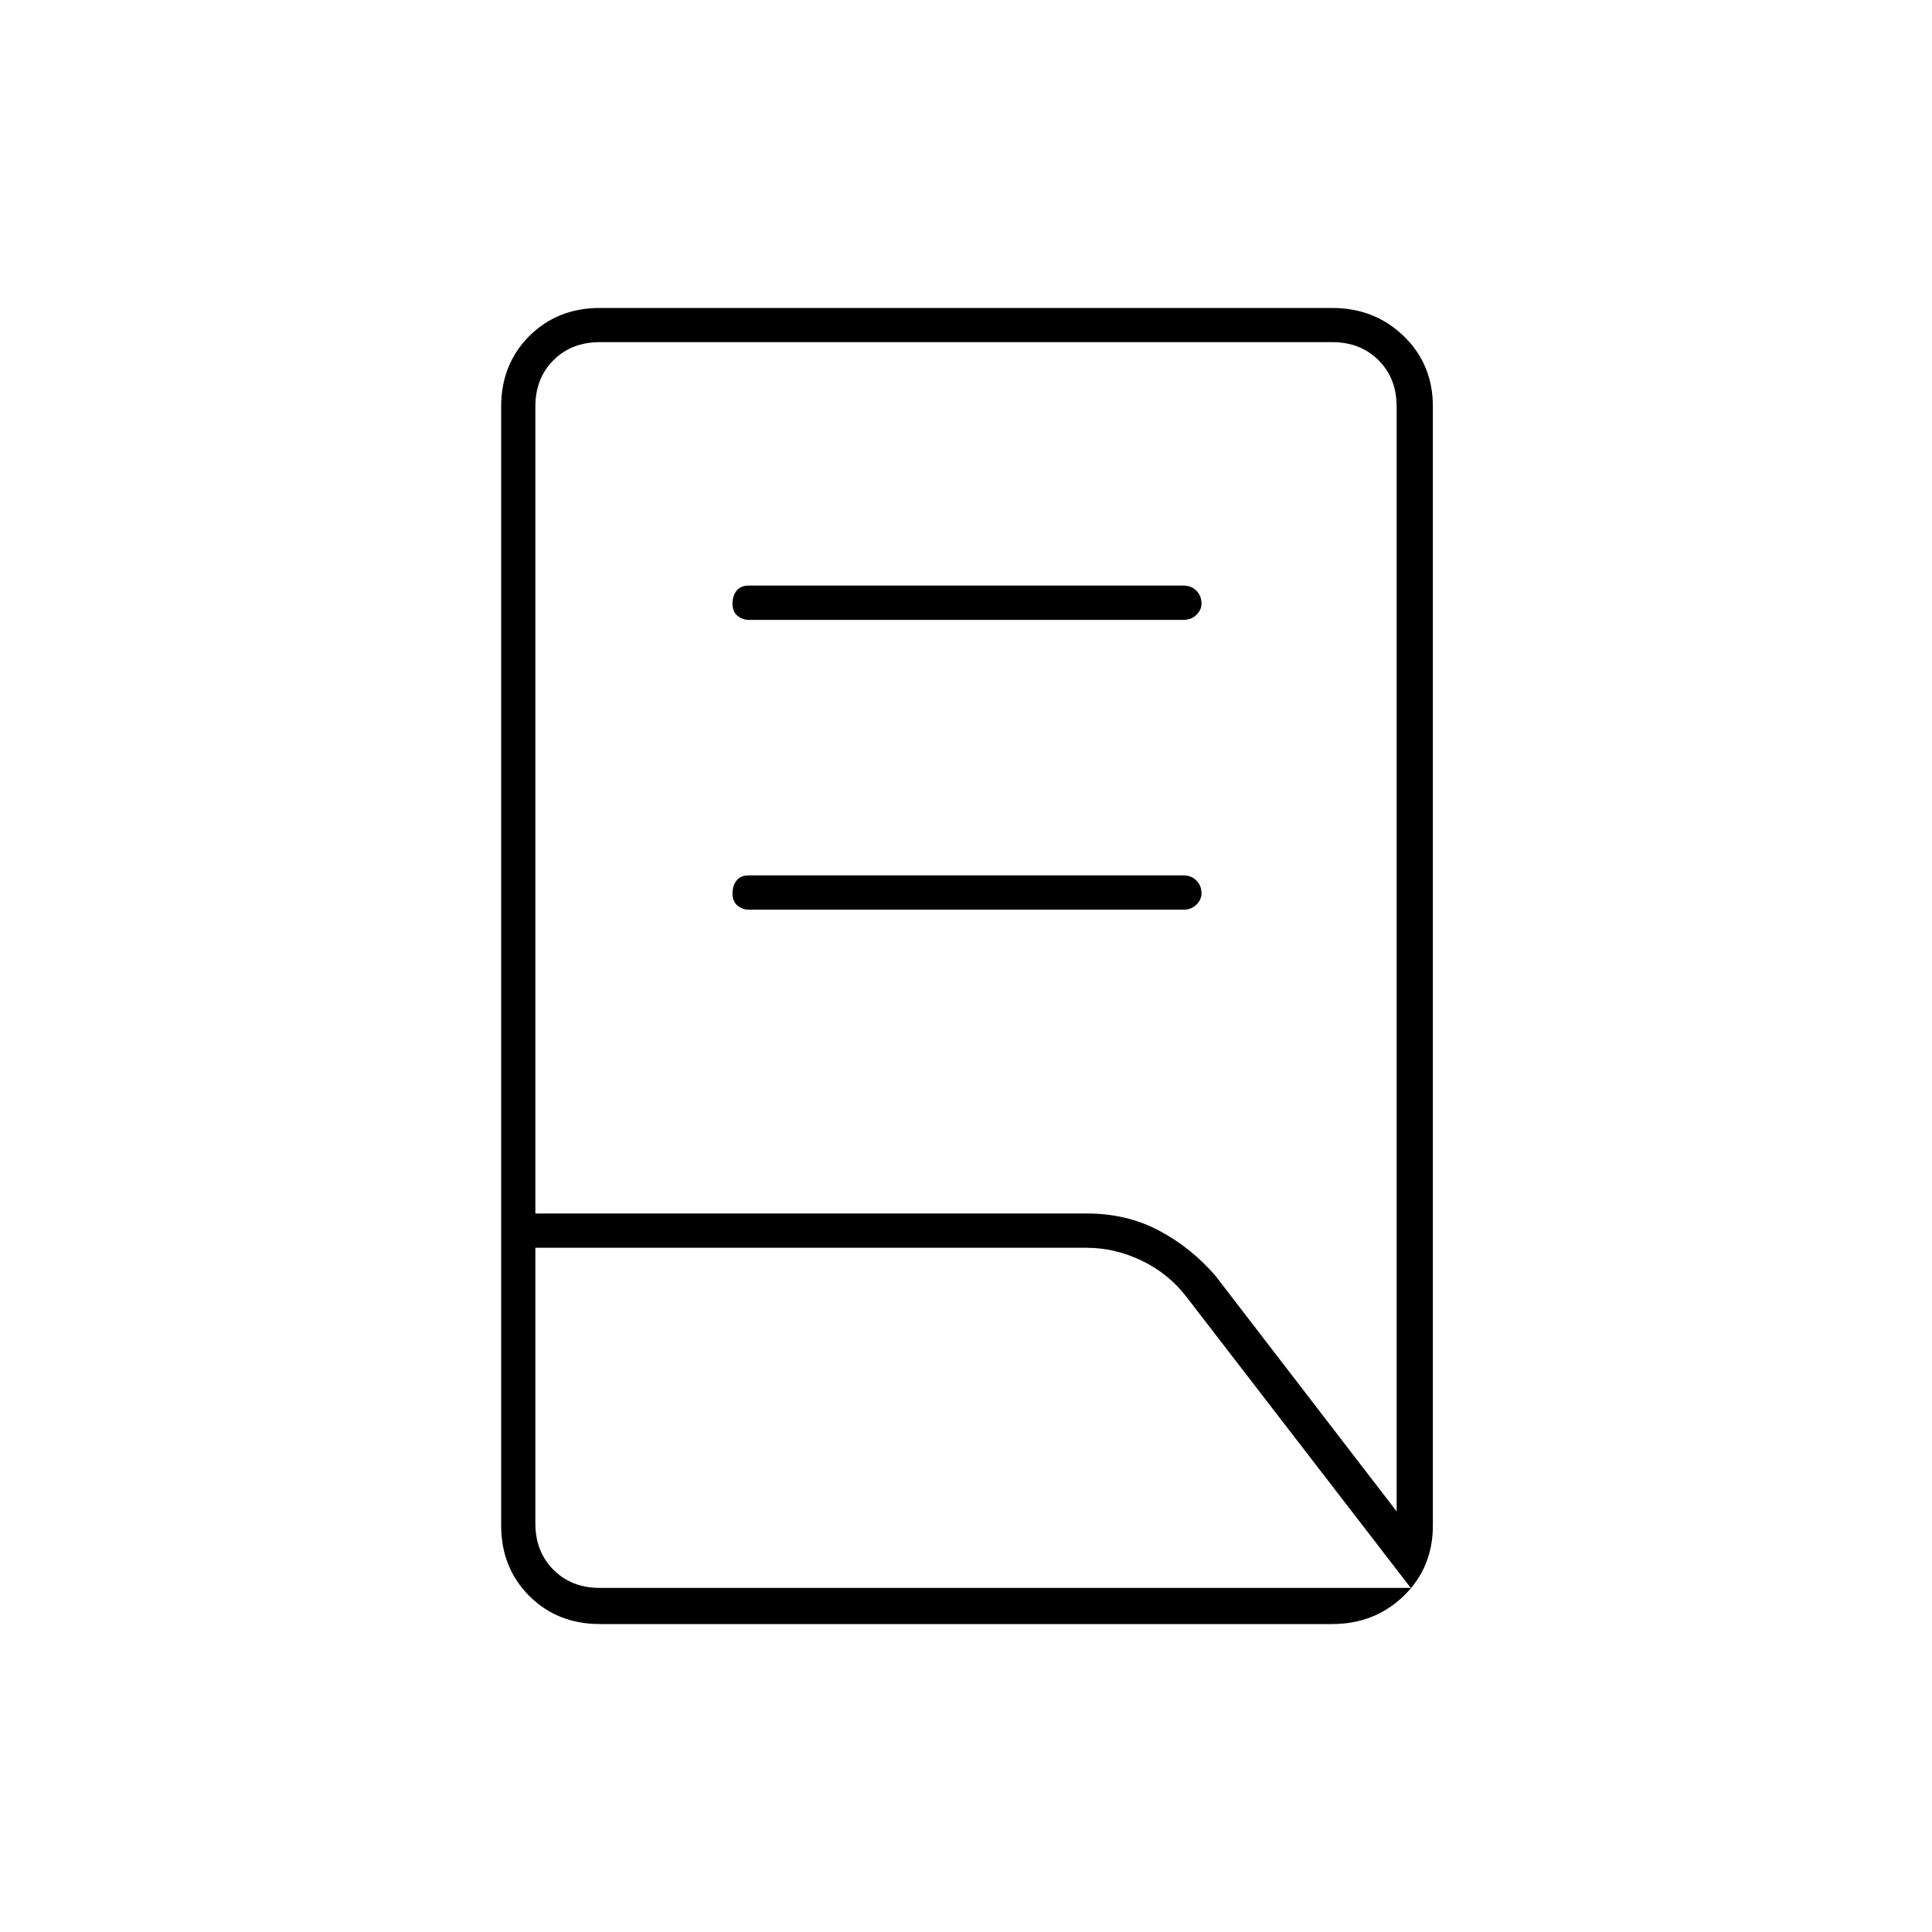 <svg xmlns="http://www.w3.org/2000/svg" height="20" width="20"><path d="M7.75 9.417q-.062 0-.115-.042-.052-.042-.052-.125 0-.083.042-.135.042-.053.125-.053h4.5q.083 0 .135.053.053.052.053.135 0 .062-.053.115-.052.052-.135.052Zm0-3q-.062 0-.115-.042-.052-.042-.052-.125 0-.083.042-.135.042-.053.125-.053h4.5q.083 0 .135.053.053.052.053.135 0 .062-.053.115-.052.052-.135.052Zm-2.208 6.145h5.708q.417 0 .75.178.333.177.583.468l1.875 2.438V4.208q0-.291-.187-.479-.188-.187-.479-.187H6.208q-.291 0-.479.187-.187.188-.187.479Zm.666 3.876h8.396l-2.312-3q-.188-.25-.469-.386-.281-.135-.573-.135H5.542v2.854q0 .291.187.479.188.188.479.188Zm7.584.374H6.208q-.437 0-.729-.291-.291-.292-.291-.729V4.208q0-.437.291-.729.292-.291.729-.291h7.584q.437 0 .739.291.302.292.302.729v11.584q0 .437-.302.729-.302.291-.739.291Zm-8.25-.374V3.542v12.896Zm0-3.521v-.355.355Z"/></svg>